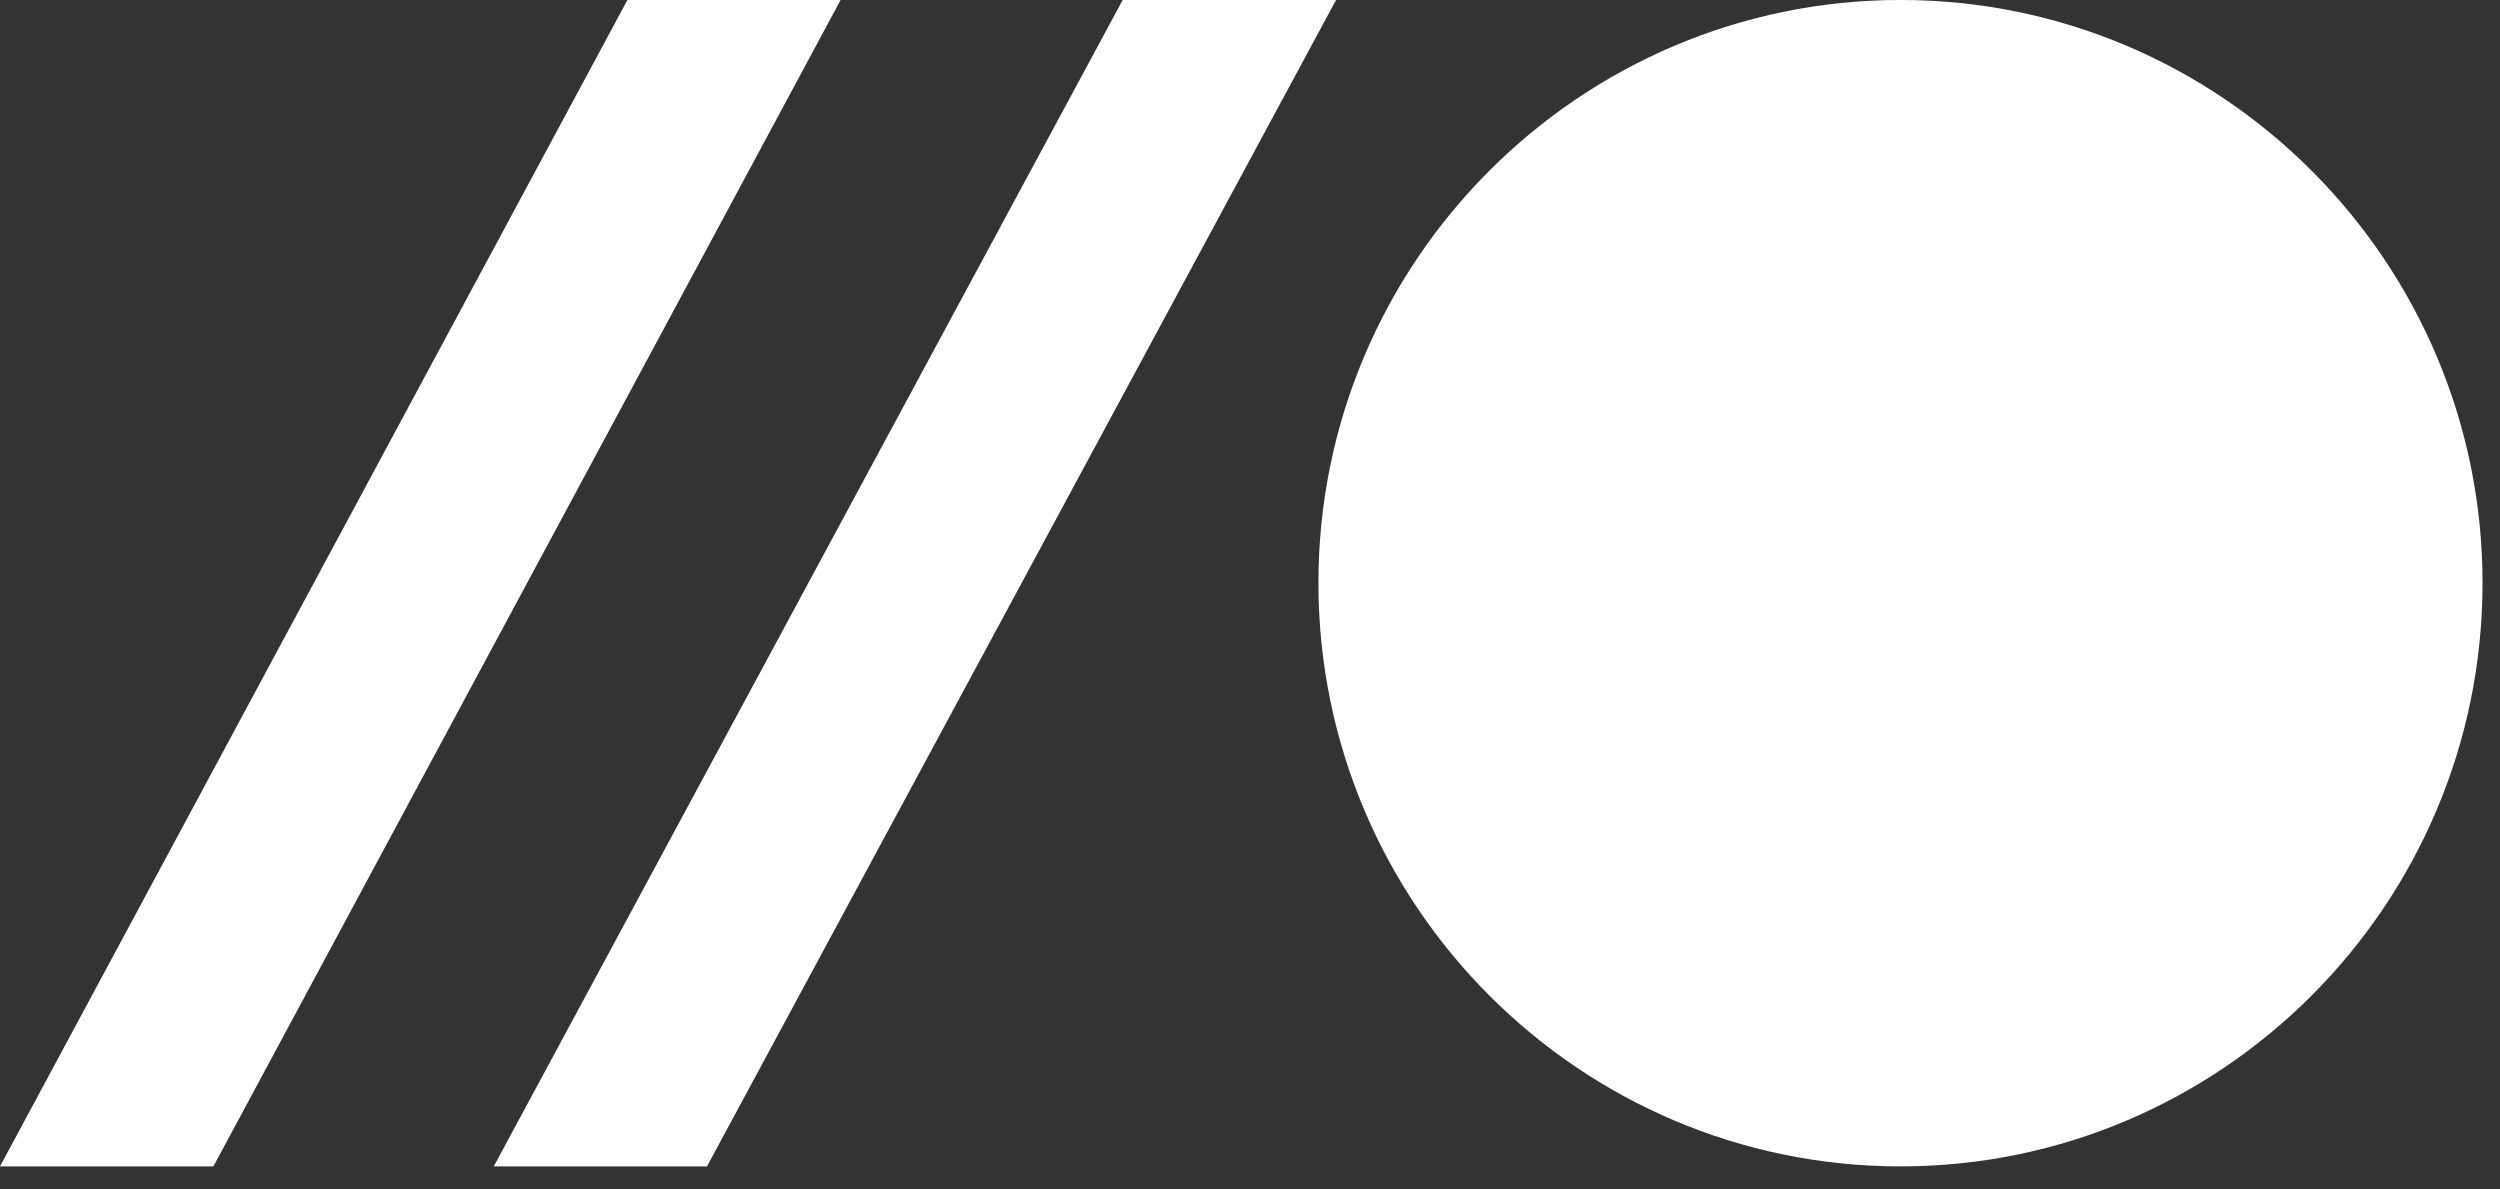 <svg width="100%" preserveAspectRatio="xMinYMin" viewBox="0 0 103 49" xmlns="http://www.w3.org/2000/svg" xmlns:sketch="http://www.bohemiancoding.com/sketch/ns"><rect x="0" y="0" width="103" height="49" fill="#333333" stroke="none"/><title>logo</title><path d="M0 48.055l25.849-48.055h8.784l-25.841 48.055h-8.792zm20.343 0l25.911-48.055h8.791l-25.917 48.055h-8.785zm57.959 0c-13.222 0-23.983-10.781-23.983-24.036 0-13.243 10.761-24.02 23.983-24.02 13.221 0 23.978 10.776 23.978 24.02 0 13.254-10.757 24.036-23.978 24.036z" fill="#fff" sketch:type="MSShapeGroup"/></svg>
